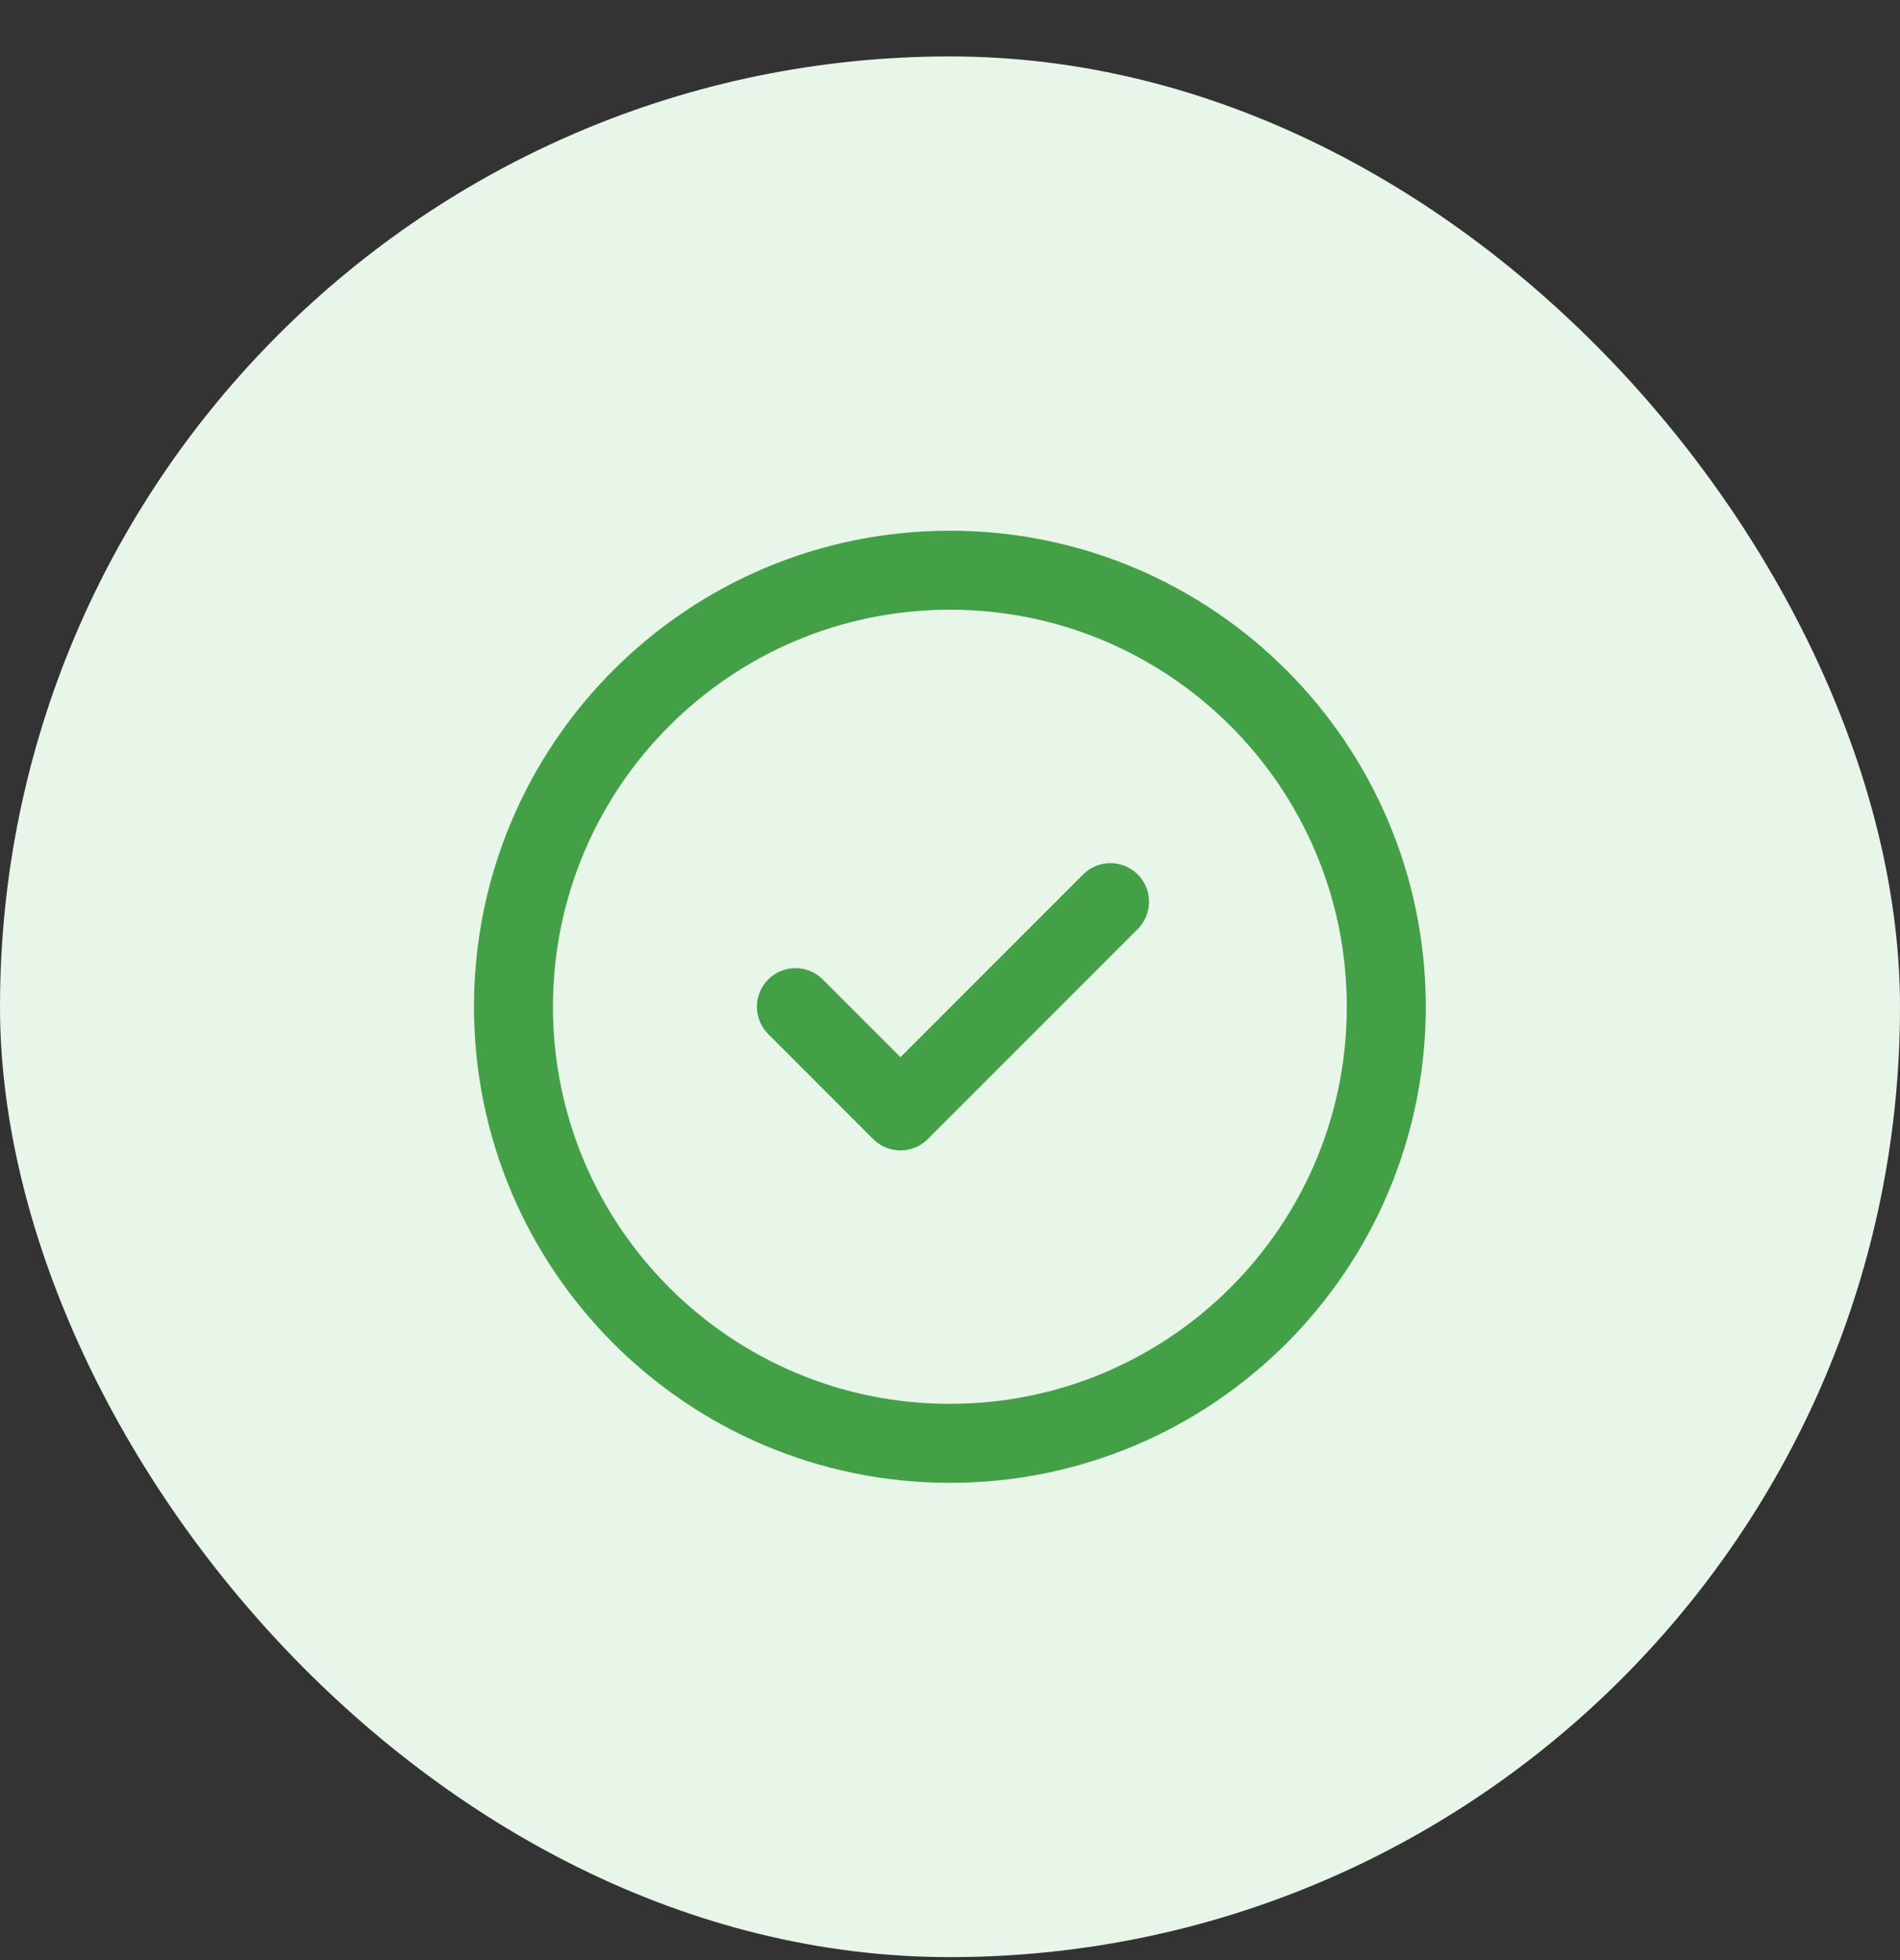 <svg width="32" height="33" viewBox="0 0 32 33" fill="none" xmlns="http://www.w3.org/2000/svg">
<rect x="0" y="0" width="32" height="33" fill="#333333" stroke="none"/>
<rect y="0.95" width="32" height="32" rx="16" fill="#E8F5E9"/>
<path d="M23.348 16.95C23.348 12.89 20.058 9.6 15.998 9.6C11.939 9.6 8.648 12.89 8.648 16.95C8.648 21.009 11.939 24.3 15.998 24.3C20.058 24.3 23.348 21.009 23.348 16.95Z" stroke="#43A047" stroke-width="1.33" stroke-miterlimit="10"/>
<path d="M18.702 15.182L15.166 18.718L13.398 16.95" stroke="#43A047" stroke-width="1.3" stroke-linecap="round" stroke-linejoin="round"/>
</svg>
